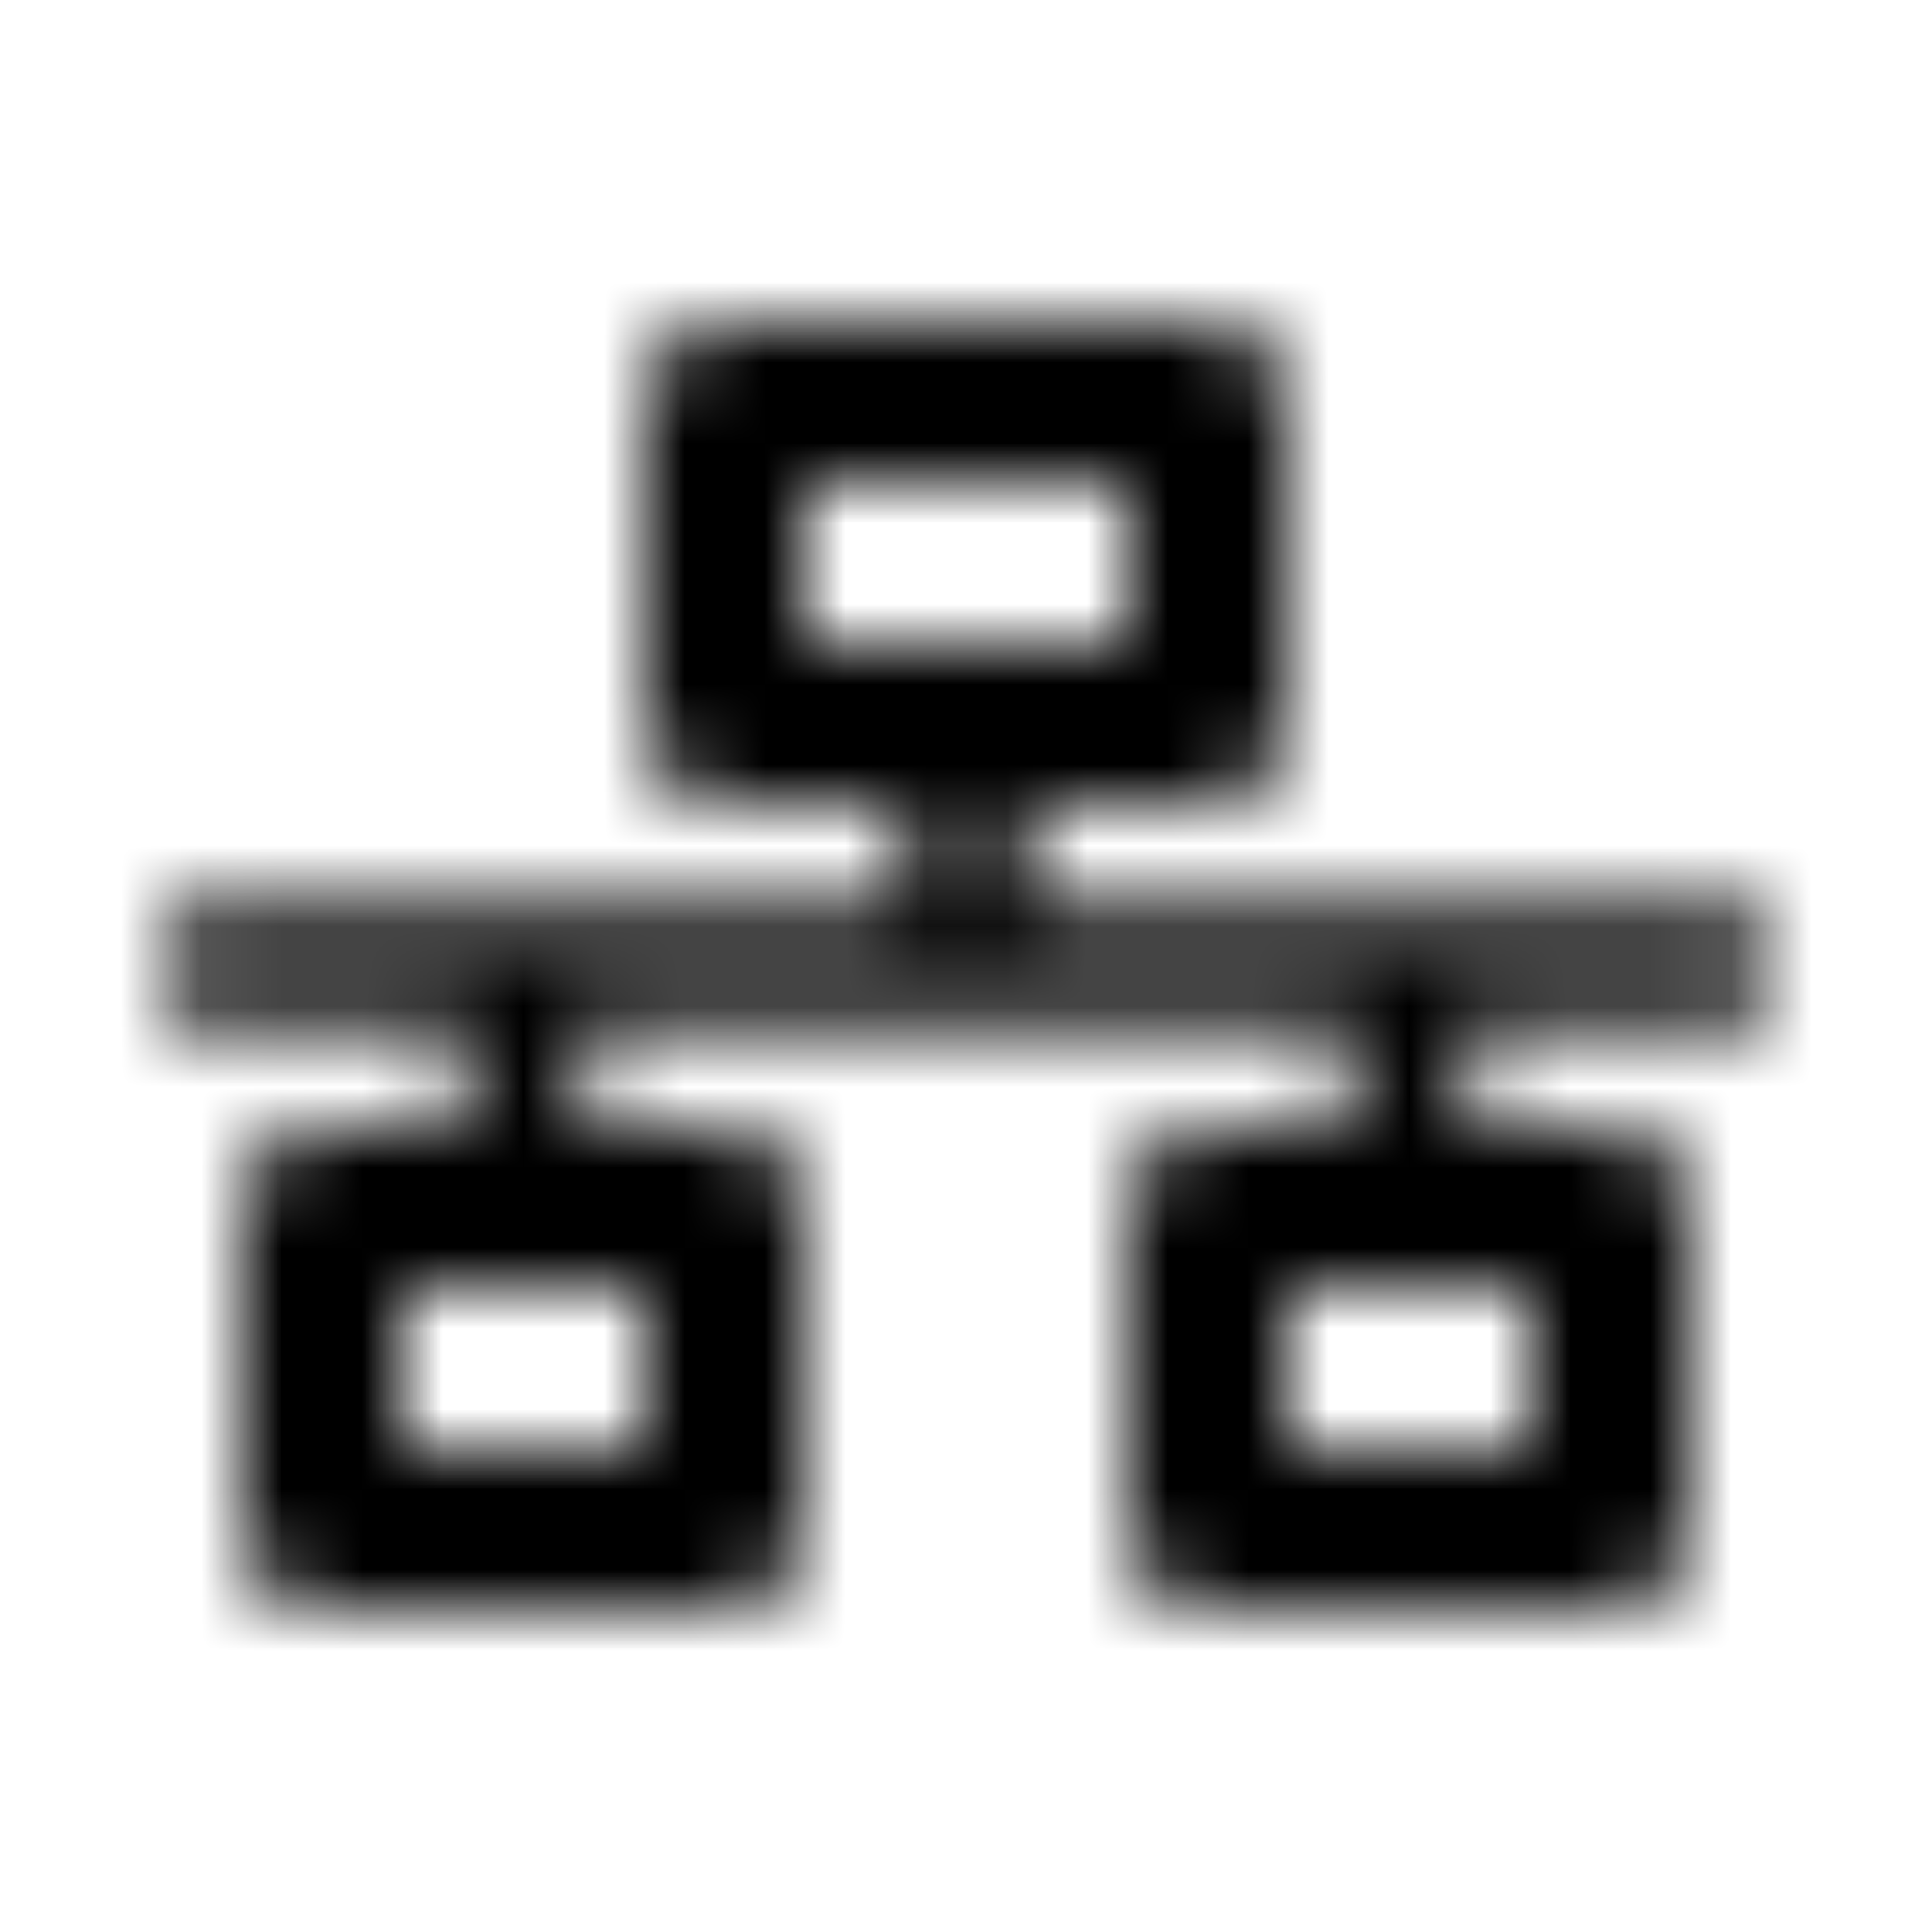 <?xml version="1.0" encoding="UTF-8"?>
<svg width="24px" height="24px" viewBox="0 0 24 24" version="1.1" xmlns="http://www.w3.org/2000/svg" xmlns:xlink="http://www.w3.org/1999/xlink">
    <!-- Generator: Sketch 52.5 (67469) - http://www.bohemiancoding.com/sketch -->
    <title>network-wired</title>
    <desc>Created with Sketch.</desc>
    <defs>
        <path d="M22,12.25 L22,11.75 C22,11.474 21.776,11.25 21.5,11.25 L12.75,11.25 L12.75,10 L15,10 C15.552,10 16,9.552 16,9 L16,5 C16,4.448 15.552,4 15,4 L9,4 C8.448,4 8,4.448 8,5 L8,9 C8,9.552 8.448,10 9,10 L11.25,10 L11.25,11.25 L2.5,11.25 C2.224,11.25 2,11.474 2,11.75 L2,12.25 C2,12.526 2.224,12.75 2.5,12.75 L5.75,12.75 L5.75,14 L4,14 C3.448,14 3,14.448 3,15 L3,19 C3,19.552 3.448,20 4,20 L9,20 C9.552,20 10,19.552 10,19 L10,15 C10,14.448 9.552,14 9,14 L7.25,14 L7.25,12.75 L16.75,12.75 L16.75,14 L15,14 C14.448,14 14,14.448 14,15 L14,19 C14,19.552 14.448,20 15,20 L20,20 C20.552,20 21,19.552 21,19 L21,15 C21,14.448 20.552,14 20,14 L18.25,14 L18.25,12.75 L21.5,12.75 C21.776,12.75 22,12.526 22,12.25 Z M10,8 L10,6 L14,6 L14,8 L10,8 Z M8,18 L5,18 L5,16 L8,16 L8,18 Z M19,18 L16,18 L16,16 L19,16 L19,18 Z" id="path-1"></path>
    </defs>
    <g id="network-wired" stroke="none" stroke-width="1" fill="none" fill-rule="evenodd">
        <mask id="mask-2" fill="white">
            <use xlink:href="#path-1"></use>
        </mask>
        <g fill-rule="nonzero"></g>
        <g id="🎨-color" mask="url(#mask-2)" fill="#000000">
            <rect id="🎨-Color" x="0" y="0" width="24" height="24"></rect>
        </g>
    </g>
</svg>